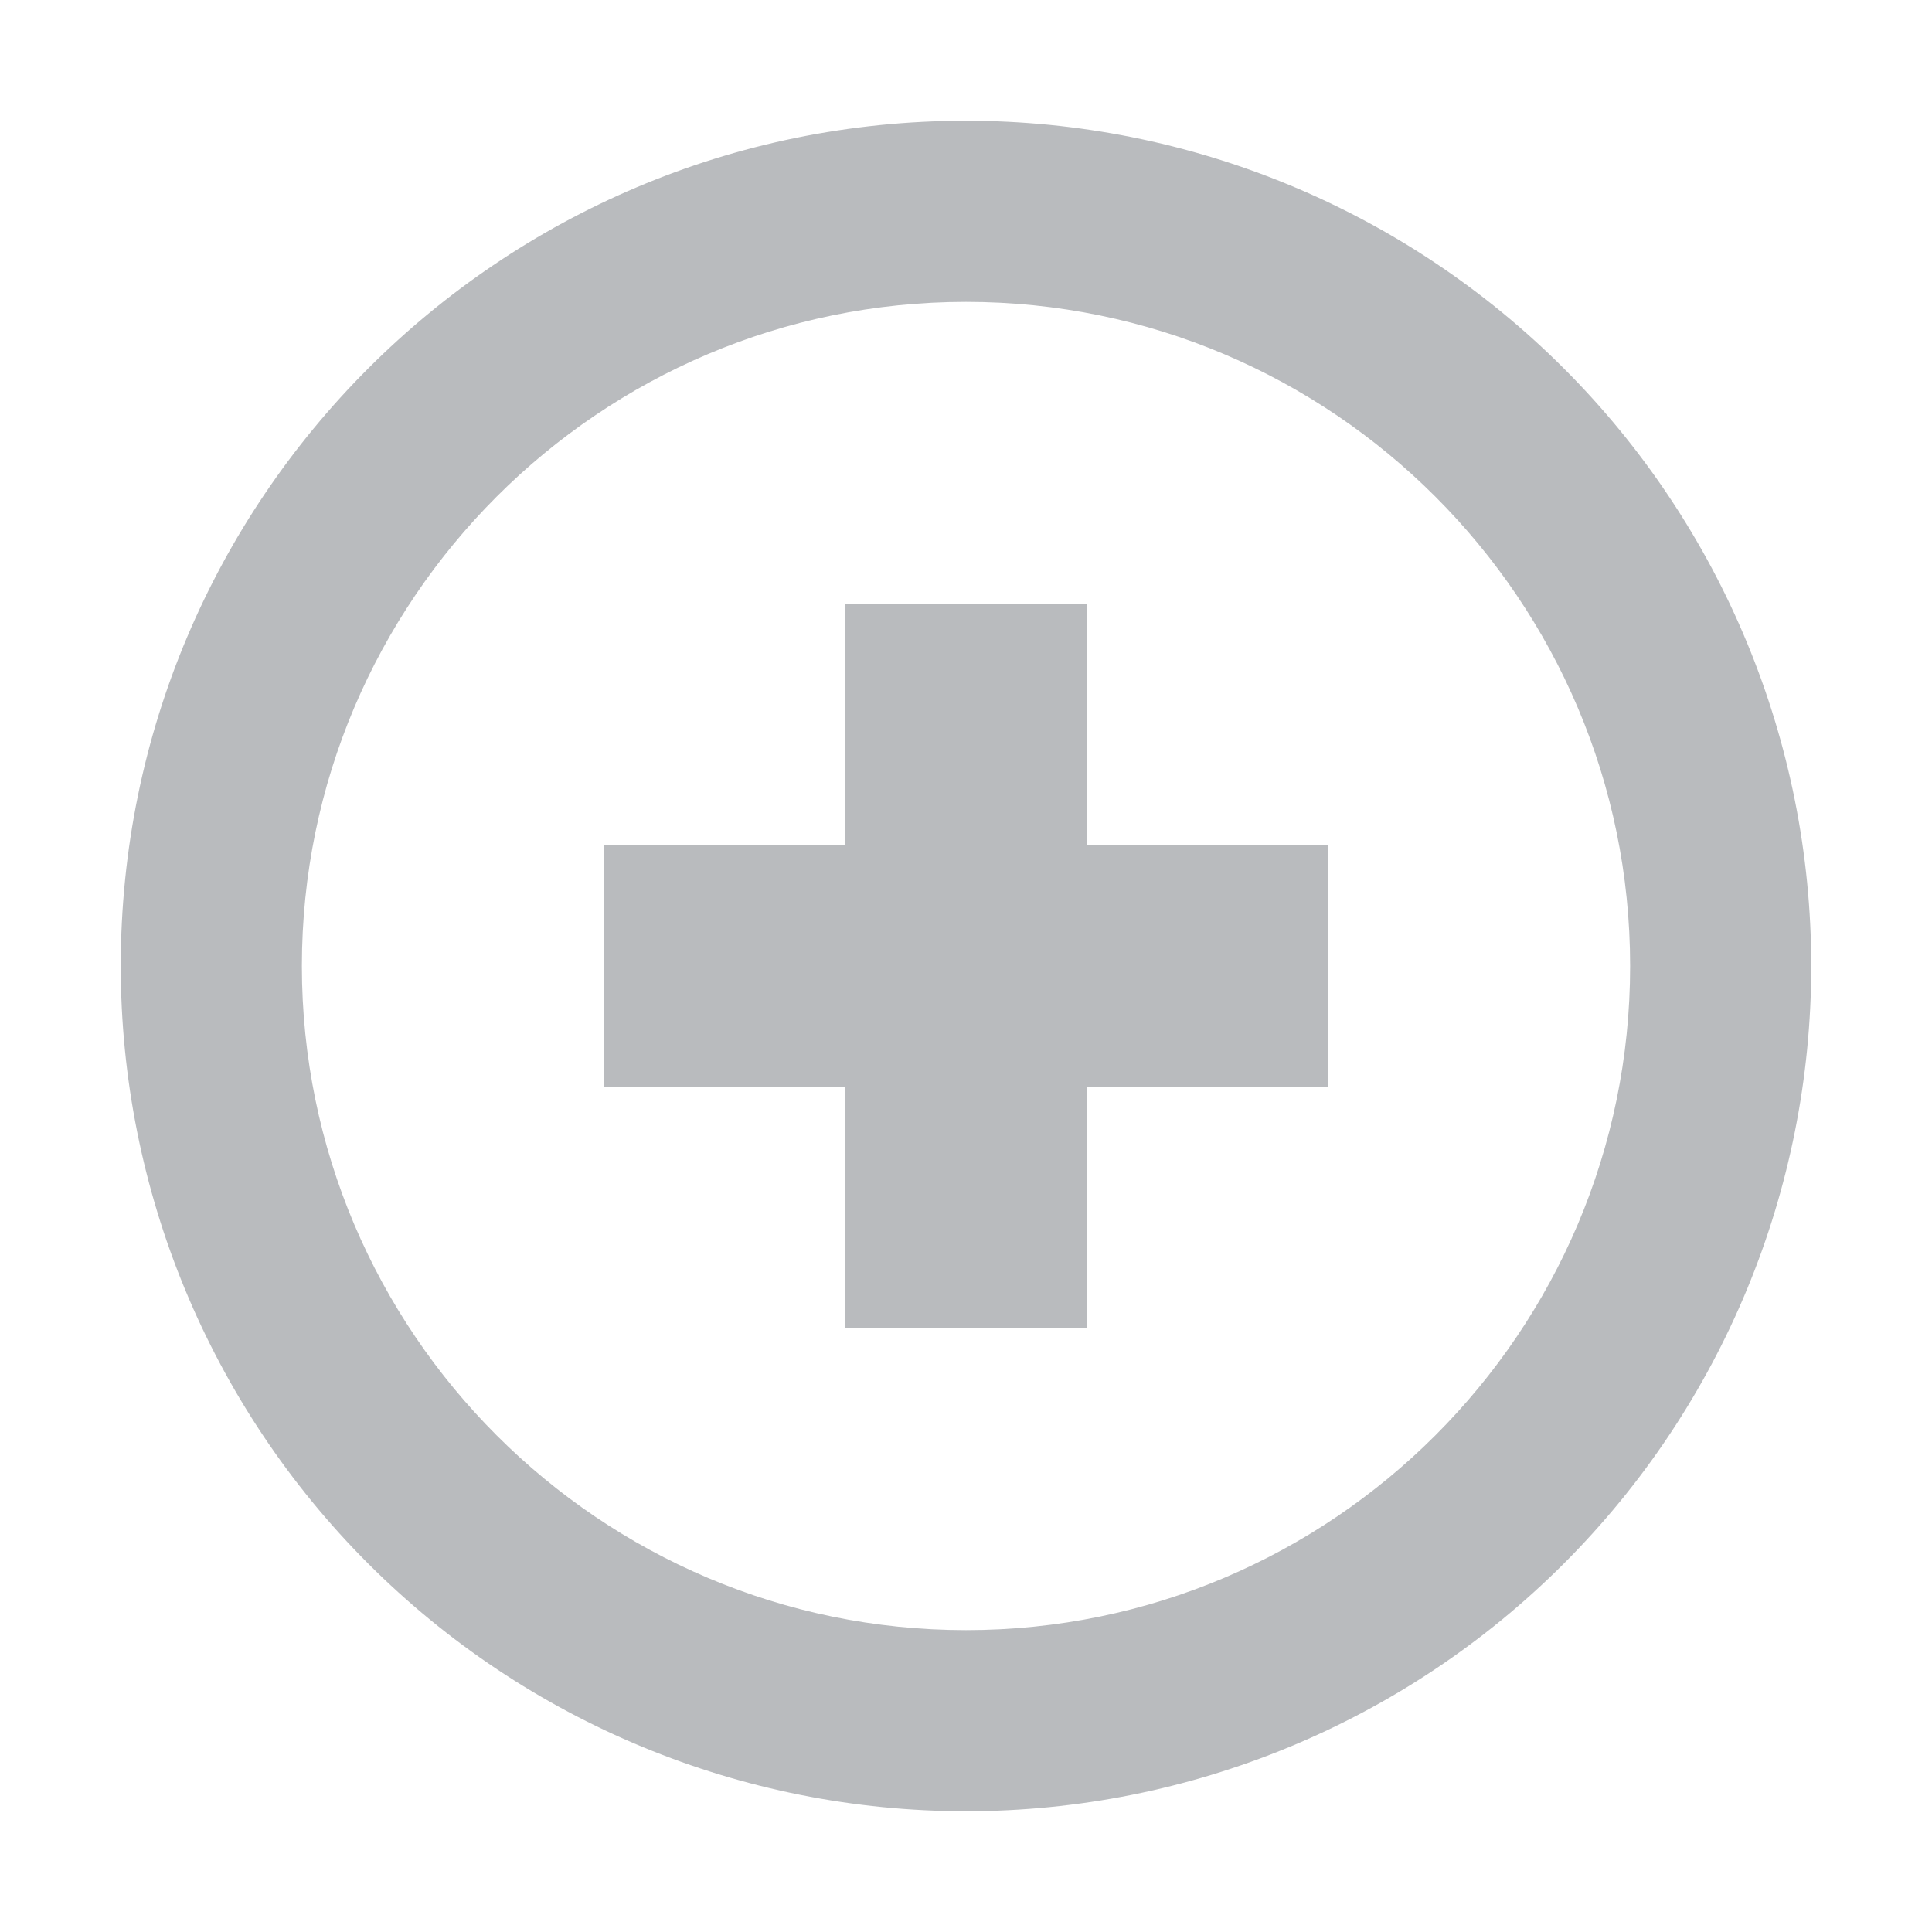 <svg xmlns="http://www.w3.org/2000/svg" width="16" height="16">
  <g fill="none" fill-rule="evenodd">
    <path d="M0 0h16v16H0z"/>
    <path fill="#b9bbbe" d="M8 13.5c-3.032 0-5.5-2.468-5.5-5.5S4.968 2.5 8 2.5s5.5 2.468 5.5 5.5-2.468 5.5-5.5 5.5zM1 8c0 1.857.737 3.637 2.05 4.95C4.363 14.263 6.143 15 8 15c1.857 0 3.637-.737 4.95-2.05C14.263 11.637 15 9.857 15 8c0-1.857-.737-3.637-2.05-4.95C11.637 1.737 9.857 1 8 1 4.134 1 1 4.134 1 8zm8-3H7v2H5v2h2v2h2V9h2V7H9V5z"/>
  </g>
</svg>
